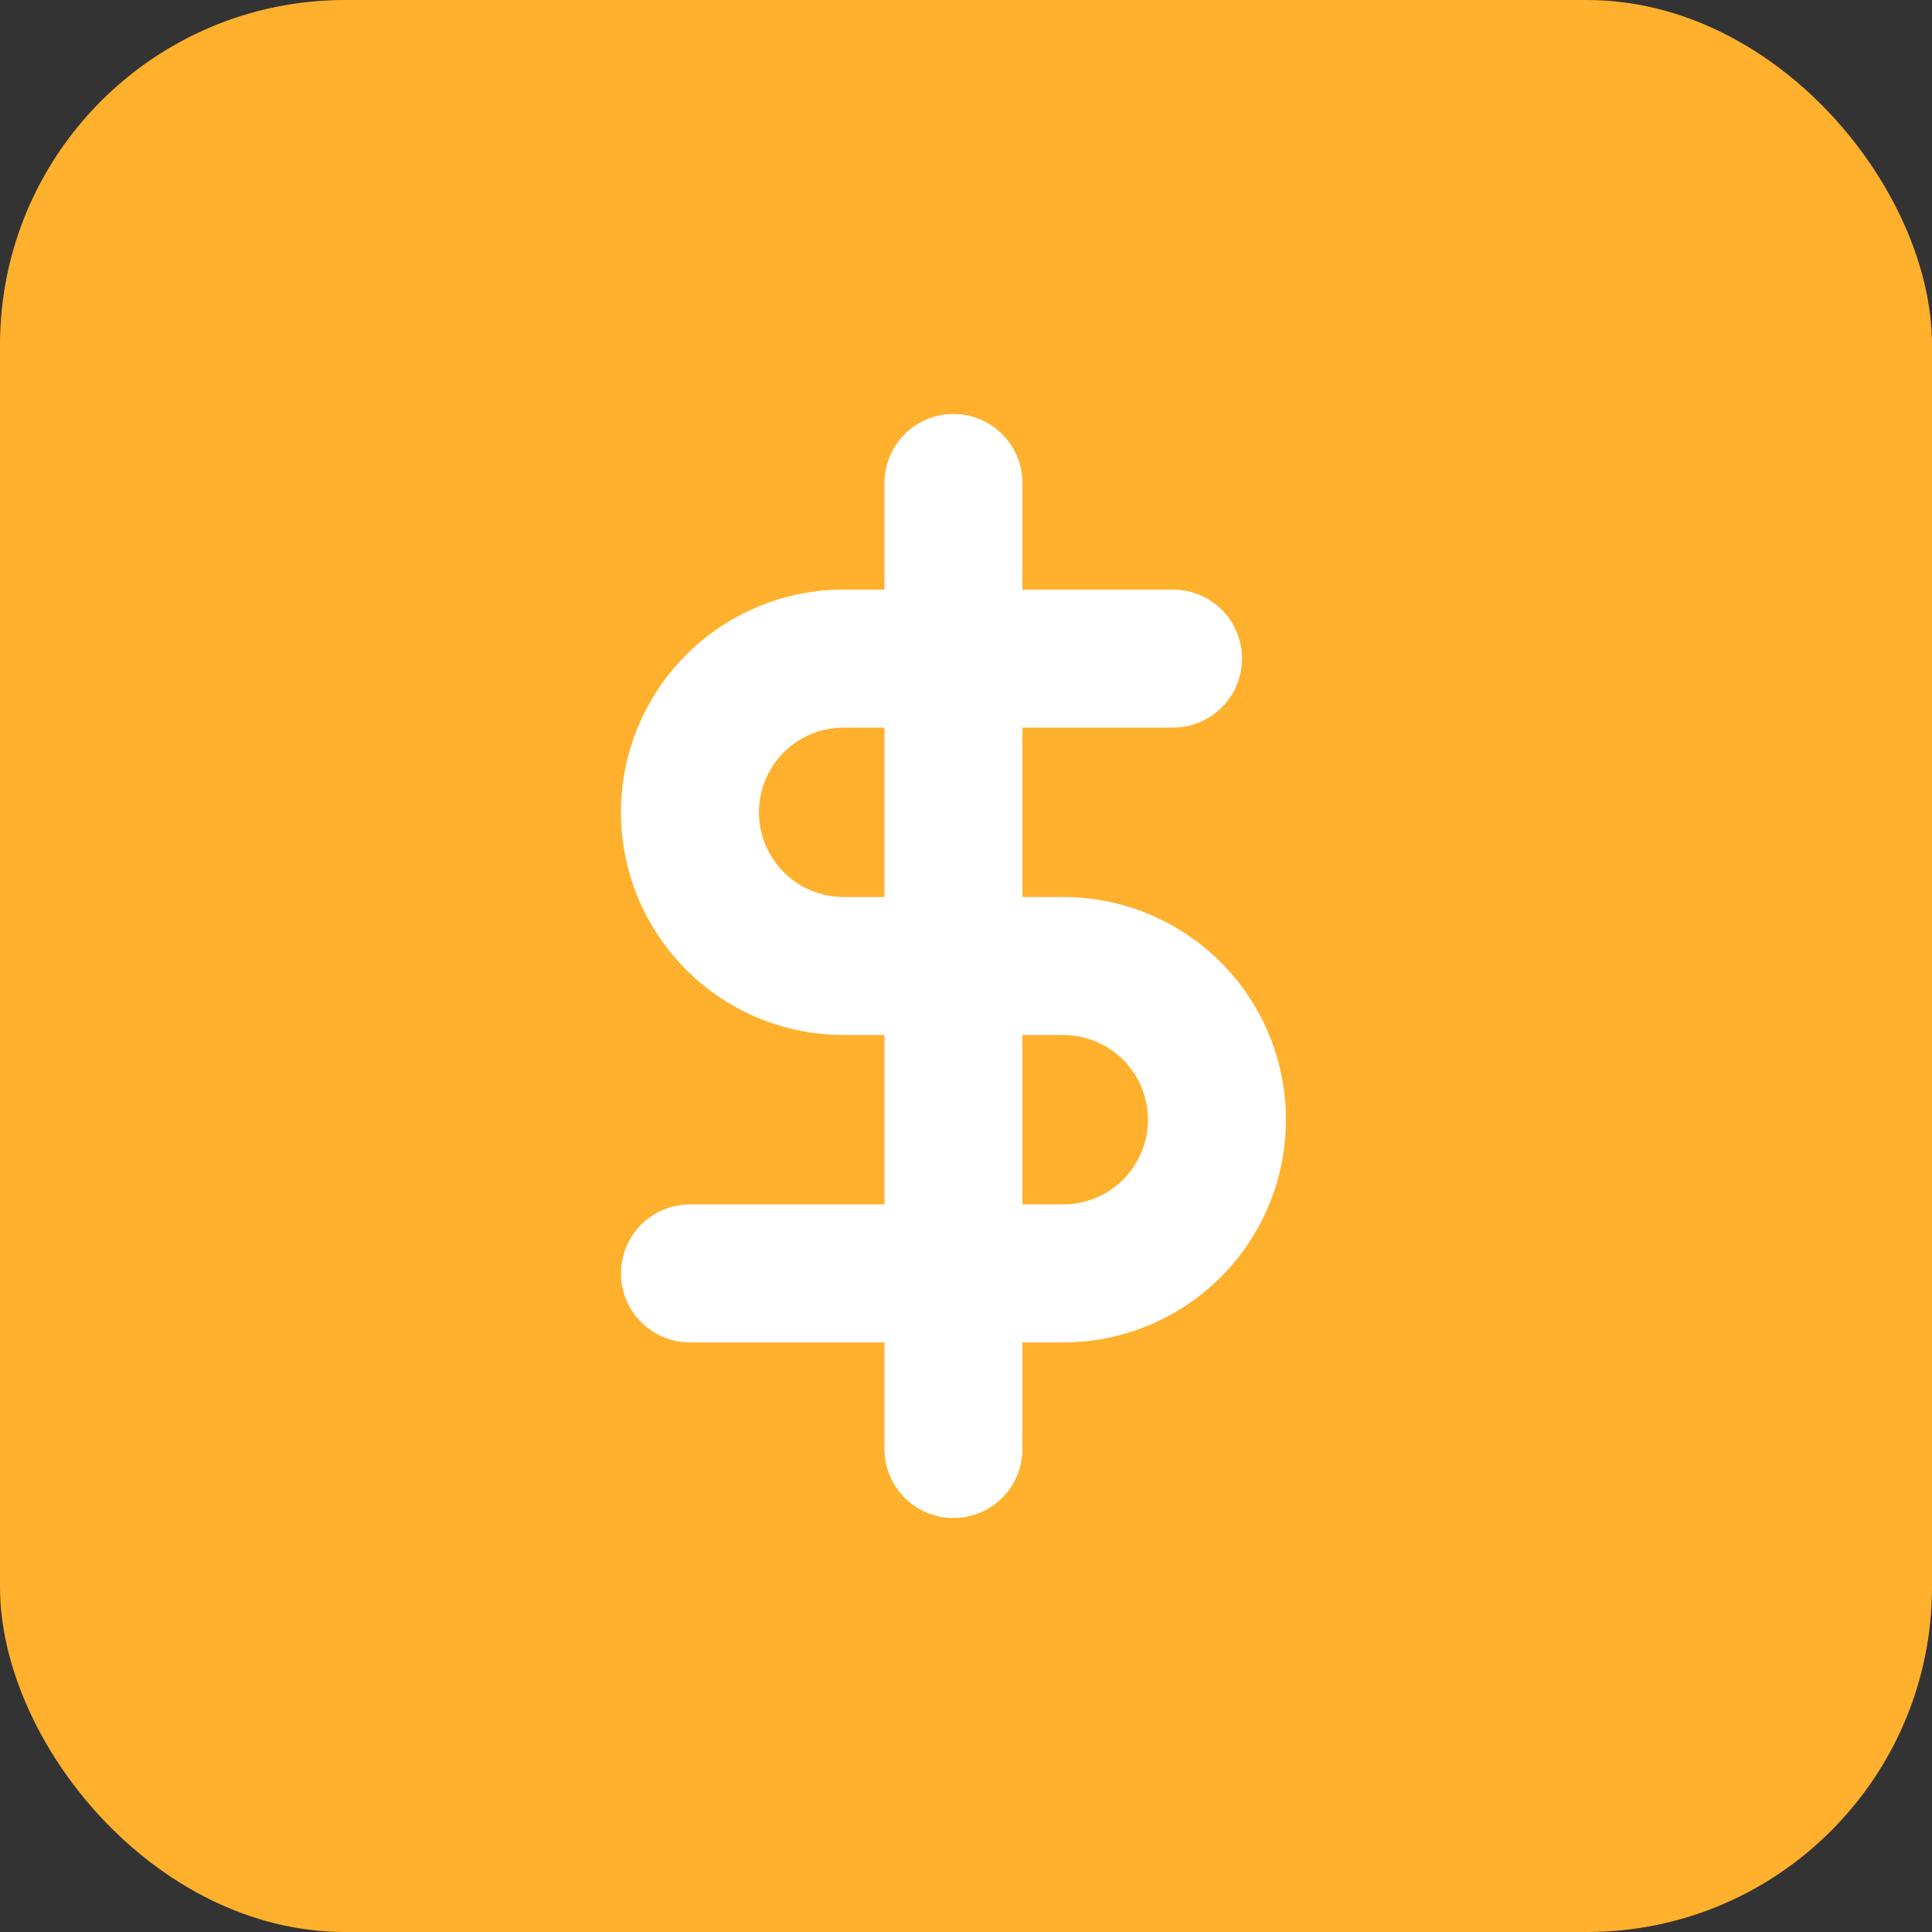 <svg id="Group_477" data-name="Group 477" xmlns="http://www.w3.org/2000/svg" width="28" height="28" viewBox="0 0 28 28">
  <rect x="0" y="0" width="28" height="28" fill="#333333" stroke="none"/>
  <rect id="Rectangle_703" data-name="Rectangle 703" width="28" height="28" rx="5" fill="#ffb02c"/>
  <g id="Icon_feather-dollar-sign" data-name="Icon feather-dollar-sign" transform="translate(1 5.5)">
    <path id="Path_3455" data-name="Path 3455" d="M18,1.5v14" transform="translate(-5.182)" fill="none" stroke="#fff" stroke-linecap="round" stroke-linejoin="round" stroke-width="2"/>
    <path id="Path_3456" data-name="Path 3456" d="M16,7.5H11.227a2.227,2.227,0,0,0,0,4.455h3.182a2.227,2.227,0,1,1,0,4.455H9" transform="translate(0 -3.455)" fill="none" stroke="#fff" stroke-linecap="round" stroke-linejoin="round" stroke-width="2"/>
  </g>
</svg>

